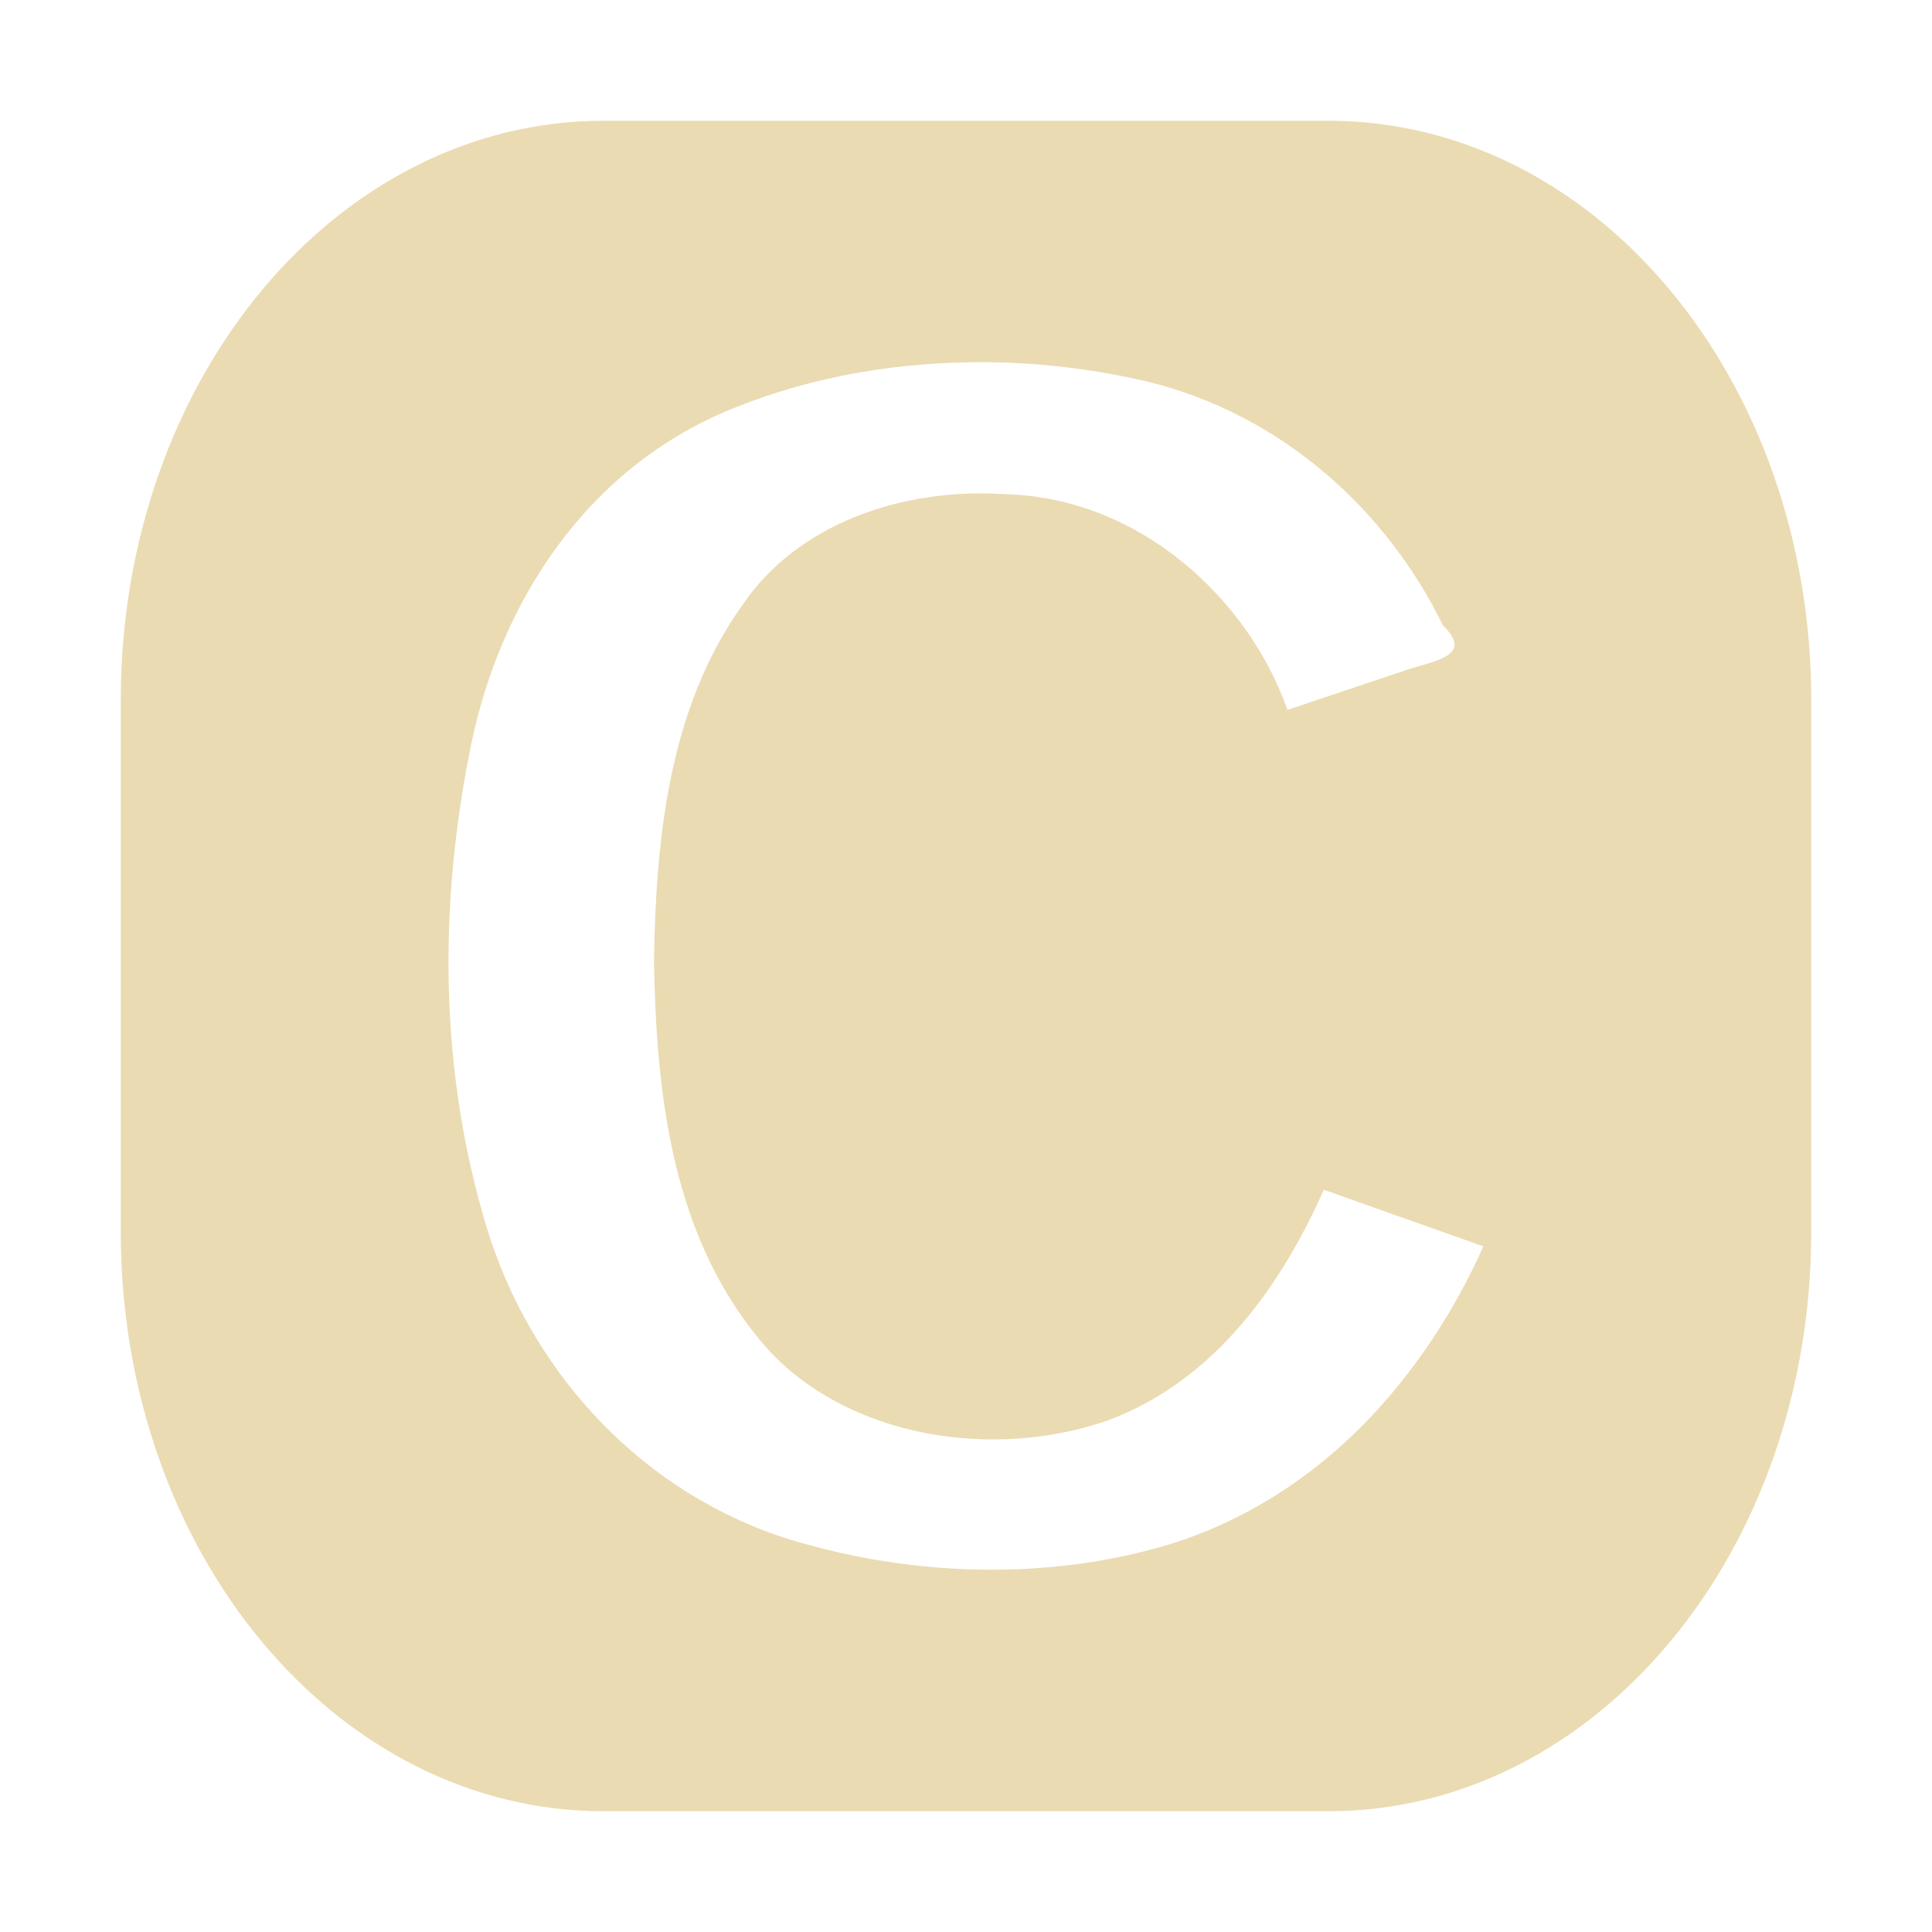 <svg width="16" height="16" version="1.1" xmlns="http://www.w3.org/2000/svg">
  <defs>
    <style type="text/css" id="current-color-scheme">.ColorScheme-Text { color:#ebdbb2; } .ColorScheme-Highlight { color:#458588; }</style>
  </defs>
  <path class="ColorScheme-Text" fill="currentColor" d="m5 1c-2.216 0-4 2.142-4 4.801v4.398c0 2.659 1.784 4.801 4 4.801h6c2.216 0 4-2.142 4-4.801v-4.398c0-2.659-1.784-4.801-4-4.801h-6zm3.203 2c0.437 0.006 0.873 0.061 1.291 0.158 1.146 0.278 2.004 1.094 2.455 2.02 0.259 0.252-0.061 0.292-0.285 0.365l-1.002 0.336c-0.313-0.898-1.209-1.762-2.35-1.787-0.858-0.053-1.712 0.255-2.16 0.914-0.62 0.862-0.72 1.963-0.736 2.951 0.019 1.098 0.144 2.331 0.955 3.23 0.663 0.711 1.839 0.909 2.799 0.578 0.908-0.337 1.453-1.146 1.793-1.912l1.322 0.469c-0.477 1.06-1.328 2.076-2.611 2.471-1.034 0.309-2.202 0.26-3.221-0.072-1.239-0.425-2.077-1.443-2.414-2.529-0.406-1.317-0.41-2.718-0.131-4.055 0.238-1.123 0.928-2.264 2.18-2.762 0.658-0.265 1.388-0.385 2.115-0.375z"/>
</svg>
